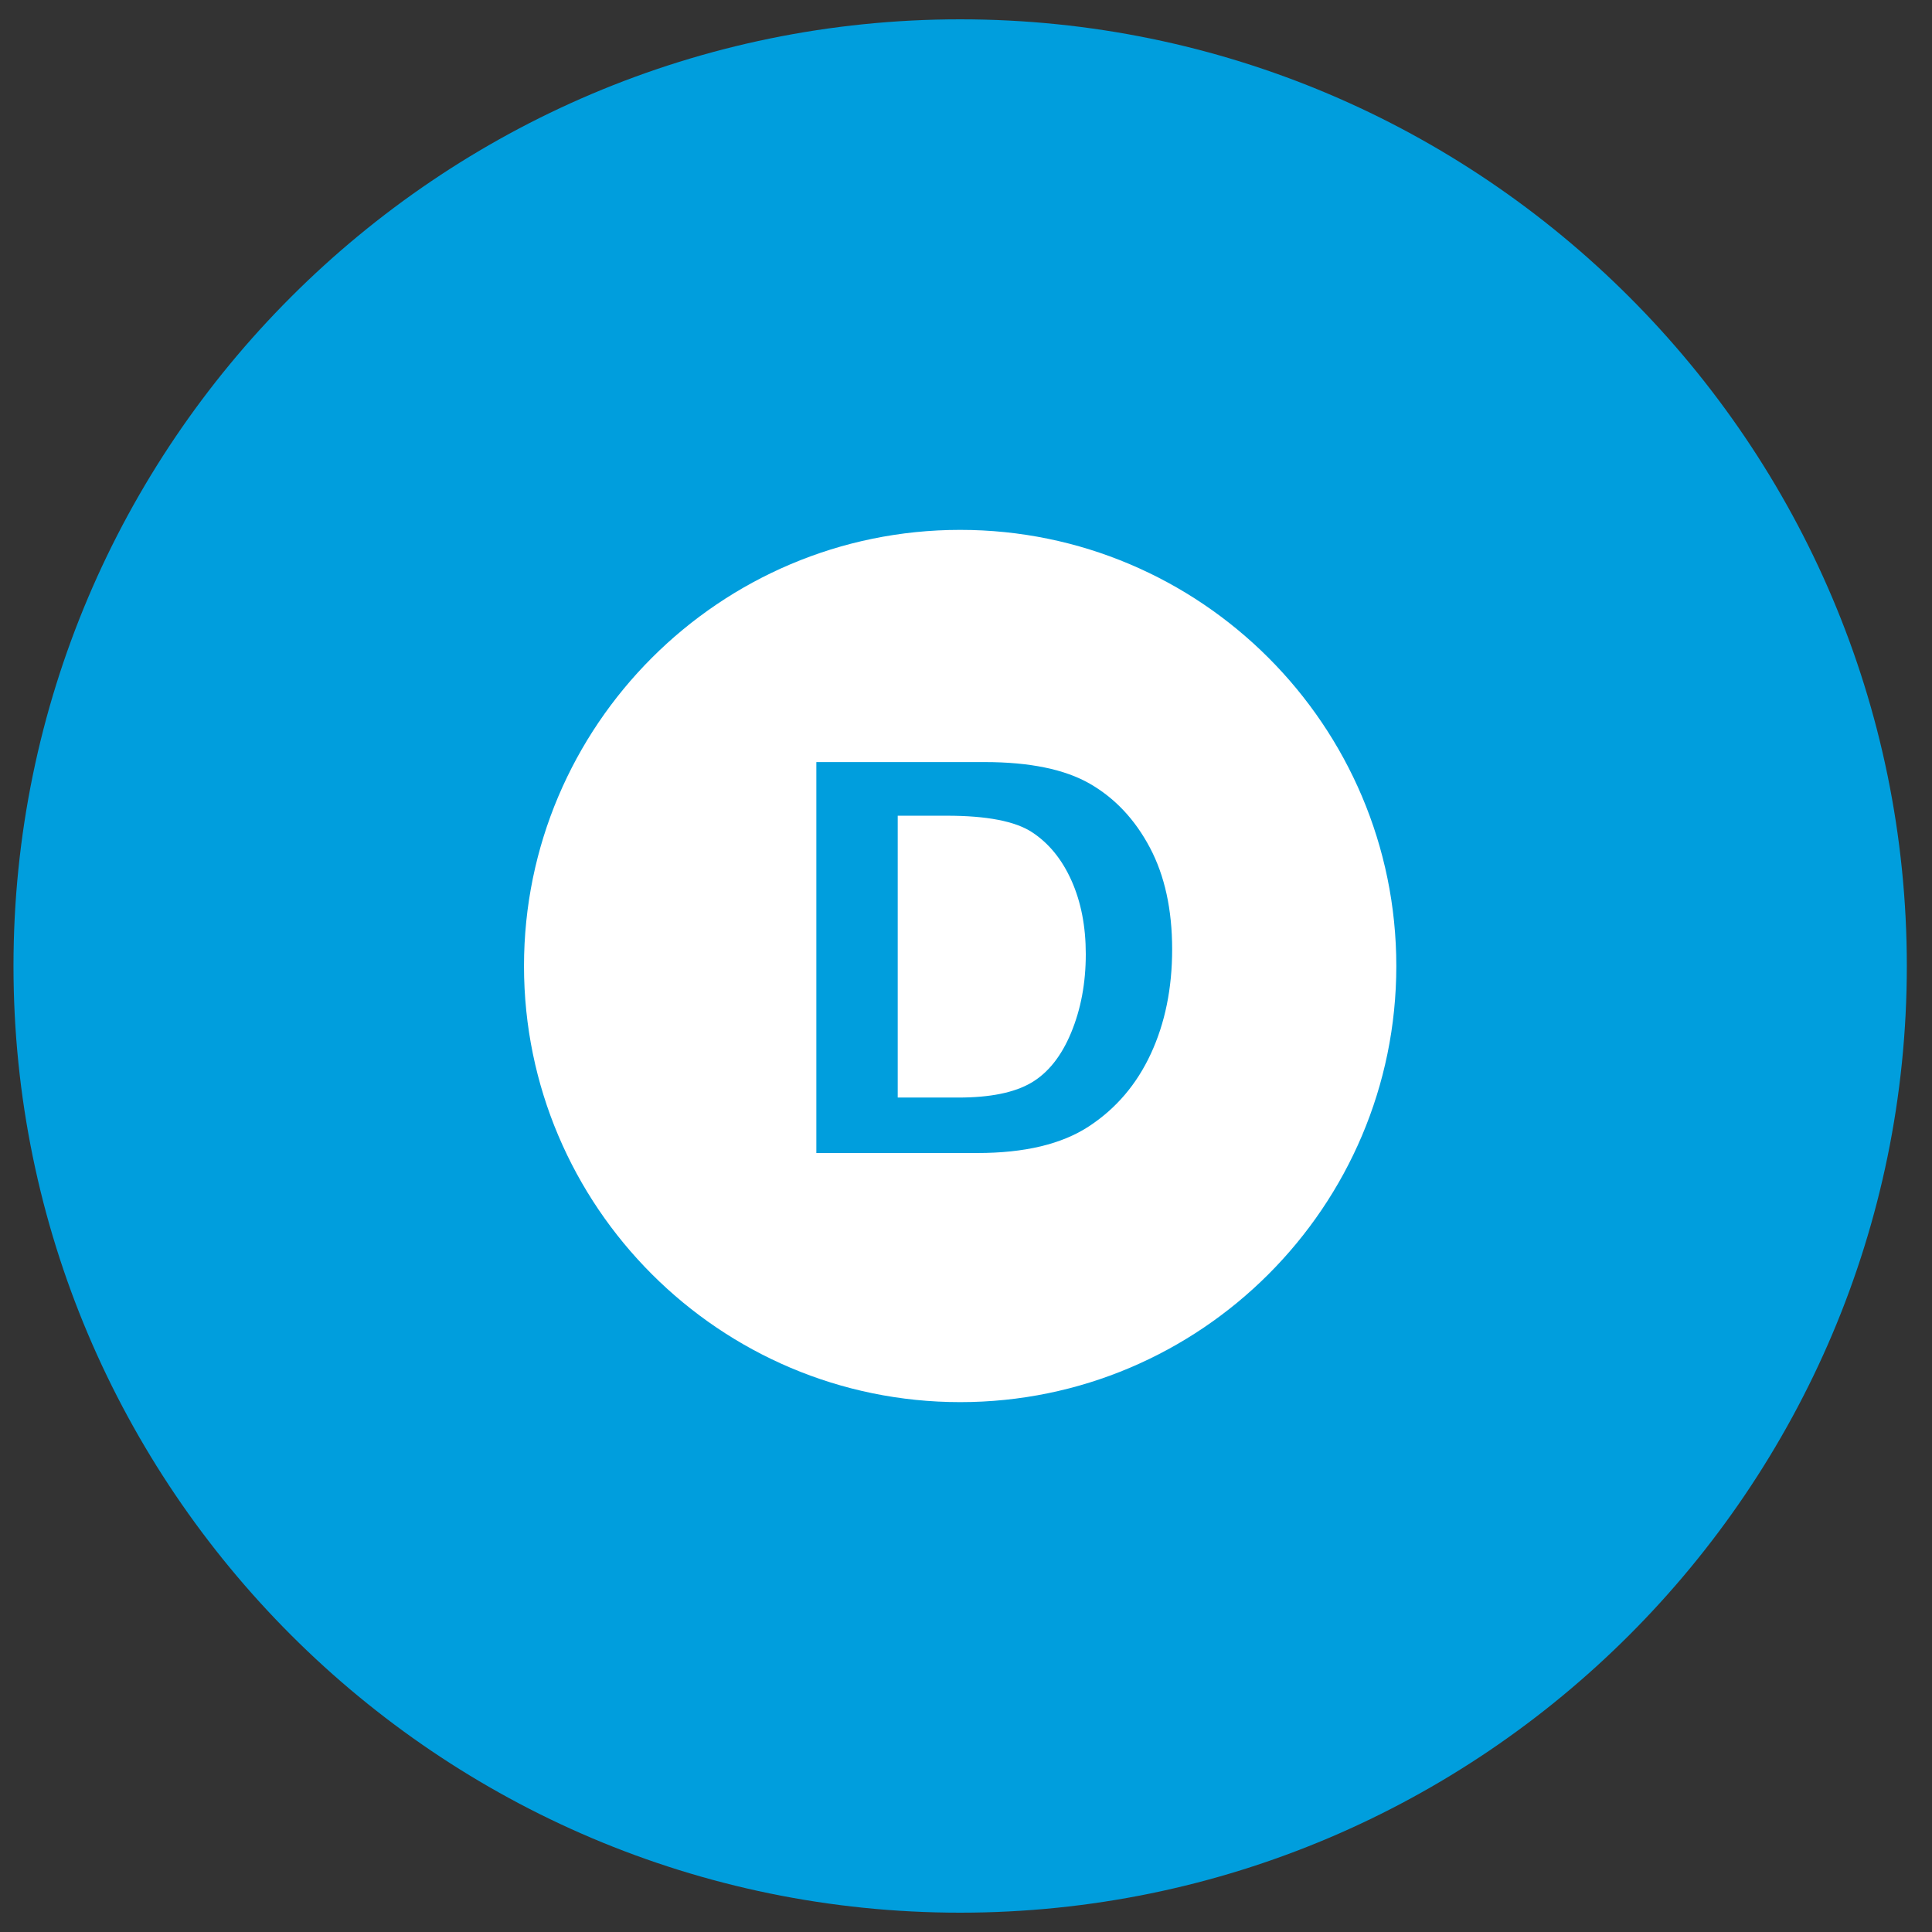 <?xml version="1.0" encoding="utf-8"?>
<!-- Generator: Adobe Illustrator 16.0.0, SVG Export Plug-In . SVG Version: 6.00 Build 0)  -->
<!DOCTYPE svg PUBLIC "-//W3C//DTD SVG 1.1//EN" "http://www.w3.org/Graphics/SVG/1.1/DTD/svg11.dtd">
<svg version="1.1" id="Layer_1" xmlns="http://www.w3.org/2000/svg" xmlns:xlink="http://www.w3.org/1999/xlink" x="0px" y="0px"
	 width="100px" height="100px" viewBox="0 0 100 100" enable-background="new 0 0 100 100" xml:space="preserve">
<rect x="0" y="0" width="100" height="100" fill="#333333" stroke="none"/>
<g>
	<path fill="#009EDD" d="M49.698,99c-27.019,0-49-21.982-49-49c0-27.019,21.981-49,49-49c27.019,0,48.999,21.981,48.999,49
		C98.697,77.018,76.717,99,49.698,99z"/>
</g>
<path fill="#FFFFFF" d="M49.701,72.574c12.445,0,22.572-10.125,22.572-22.571c0-12.452-10.127-22.577-22.572-22.577
	S27.122,37.551,27.122,50.003C27.122,62.449,37.256,72.574,49.701,72.574z"/>
<g>
	<path fill="#009EDD" d="M42.254,59.68V39.445h8.709c2.333,0,4.149,0.374,5.448,1.121c1.299,0.748,2.333,1.848,3.104,3.302
		c0.771,1.454,1.155,3.211,1.155,5.271c0,2.015-0.367,3.814-1.101,5.4s-1.803,2.84-3.206,3.76c-1.403,0.921-3.327,1.381-5.77,1.381
		H42.254z M46.465,56.809h3.145c1.641,0,2.896-0.255,3.767-0.766c0.87-0.51,1.559-1.374,2.064-2.591s0.759-2.572,0.759-4.067
		c0-1.431-0.246-2.698-0.738-3.801c-0.492-1.103-1.174-1.939-2.044-2.509c-0.87-0.569-2.34-0.854-4.409-0.854h-2.543V56.809z"/>
</g>
</svg>
